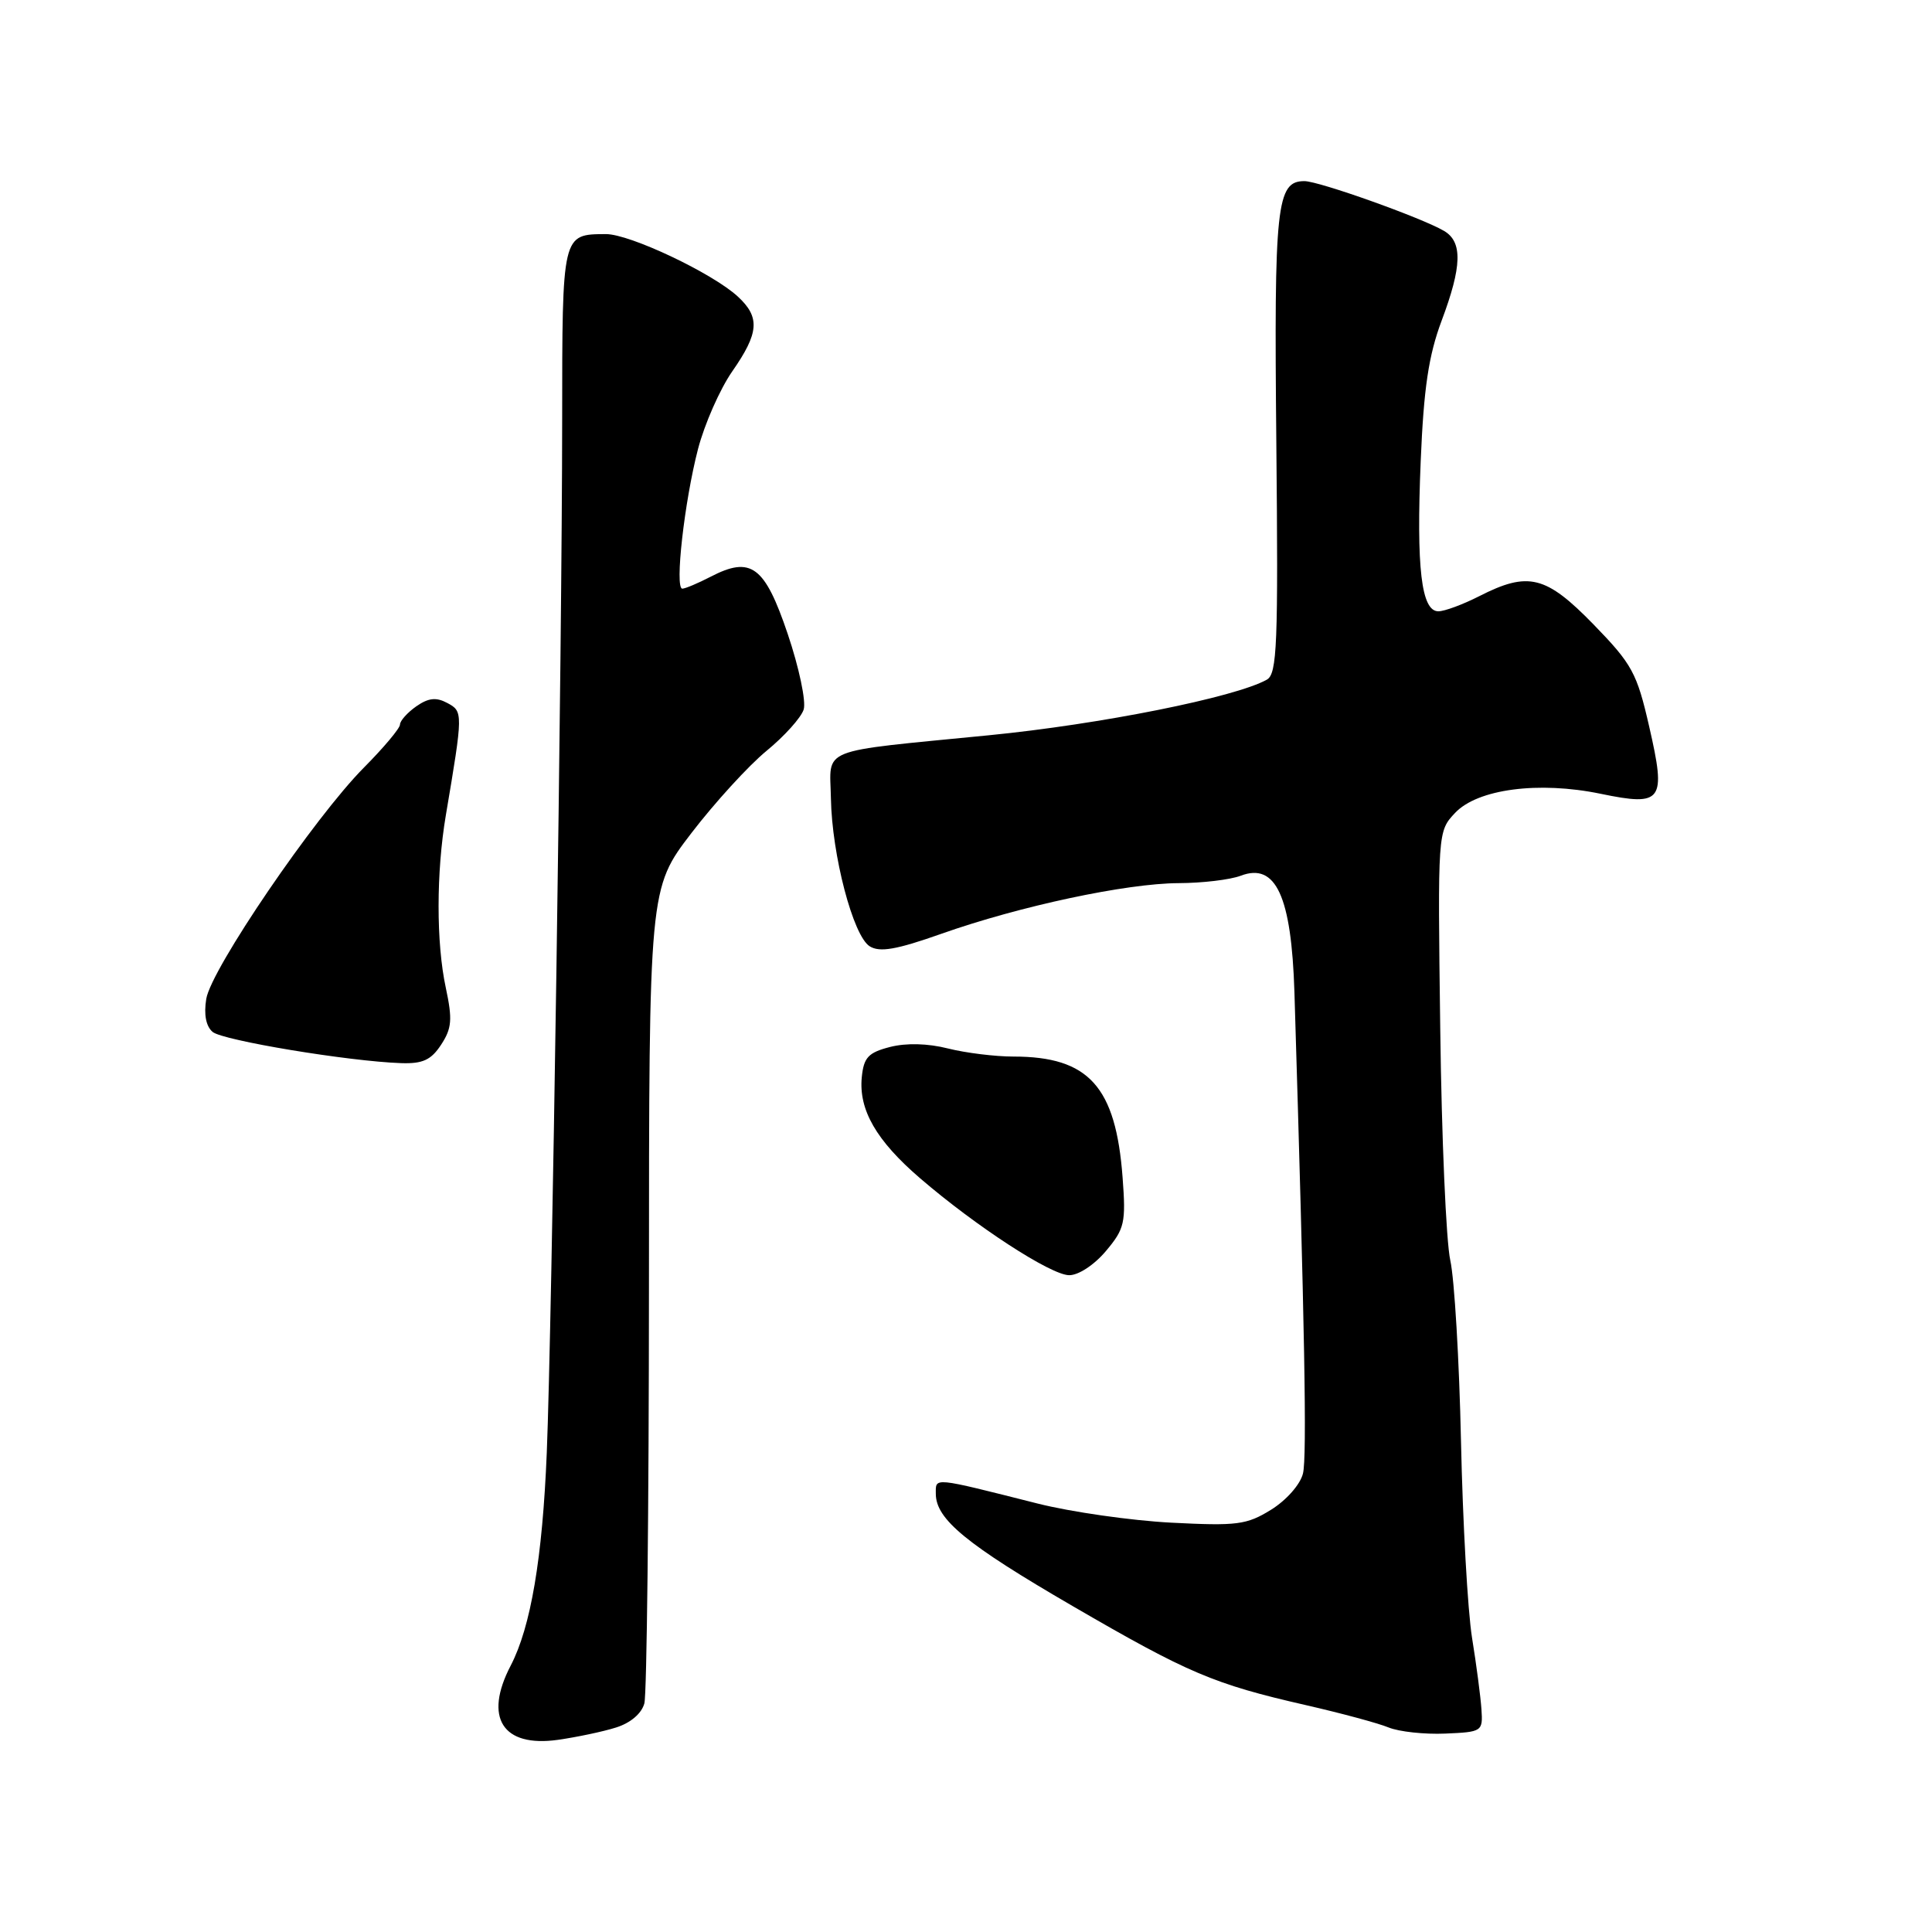 <?xml version="1.0" encoding="UTF-8" standalone="no"?>
<!DOCTYPE svg PUBLIC "-//W3C//DTD SVG 1.1//EN" "http://www.w3.org/Graphics/SVG/1.1/DTD/svg11.dtd" >
<svg xmlns="http://www.w3.org/2000/svg" xmlns:xlink="http://www.w3.org/1999/xlink" version="1.1" viewBox="0 0 256 256">
 <g >
 <path fill="currentColor"
d=" M 81.64 228.90 C 83.55 228.30 85.02 227.05 85.38 225.71 C 85.71 224.49 85.98 199.70 85.99 170.61 C 86.00 117.72 86.00 117.72 91.62 110.38 C 94.72 106.34 99.19 101.45 101.56 99.50 C 103.93 97.56 106.15 95.09 106.49 94.02 C 106.83 92.95 105.88 88.45 104.38 84.01 C 101.33 74.98 99.52 73.64 94.16 76.42 C 92.48 77.29 90.79 78.00 90.41 78.00 C 89.38 78.00 90.69 66.43 92.49 59.50 C 93.35 56.20 95.39 51.57 97.02 49.22 C 100.59 44.10 100.74 42.03 97.75 39.28 C 94.36 36.17 83.43 31.00 80.28 31.02 C 74.46 31.05 74.50 30.89 74.49 55.72 C 74.48 85.61 73.13 175.93 72.45 192.50 C 71.88 206.47 70.33 215.59 67.67 220.70 C 64.07 227.60 66.59 231.56 73.91 230.54 C 76.43 230.18 79.92 229.45 81.64 228.90 Z  M 196.30 226.50 C 196.19 224.85 195.63 220.57 195.05 217.00 C 194.48 213.43 193.82 201.72 193.59 191.00 C 193.36 180.28 192.72 169.47 192.17 167.00 C 191.62 164.53 191.02 150.73 190.84 136.33 C 190.50 110.19 190.50 110.17 192.80 107.72 C 195.77 104.55 203.88 103.48 212.09 105.18 C 220.31 106.88 220.80 106.19 218.53 96.29 C 216.90 89.16 216.27 88.01 211.16 82.75 C 204.84 76.26 202.51 75.68 196.00 79.00 C 193.84 80.10 191.41 81.00 190.59 81.00 C 188.33 81.00 187.66 75.28 188.25 61.11 C 188.65 51.43 189.30 47.10 191.02 42.50 C 193.73 35.29 193.81 32.05 191.35 30.60 C 188.37 28.85 174.77 24.00 172.84 24.00 C 169.14 24.00 168.81 27.14 169.12 58.70 C 169.38 85.44 169.23 89.29 167.86 90.06 C 163.68 92.40 145.79 95.98 131.00 97.43 C 108.11 99.69 109.98 98.94 110.10 105.77 C 110.23 113.29 113.04 124.02 115.24 125.39 C 116.57 126.22 118.78 125.84 124.74 123.73 C 135.16 120.05 149.23 117.05 156.18 117.02 C 159.31 117.01 163.01 116.57 164.40 116.04 C 169.06 114.26 171.12 118.74 171.52 131.50 C 172.88 175.85 173.19 193.10 172.65 195.25 C 172.29 196.71 170.44 198.80 168.42 200.05 C 165.19 202.05 163.91 202.21 155.17 201.76 C 149.85 201.48 141.90 200.34 137.50 199.23 C 123.43 195.68 124.00 195.74 124.00 197.93 C 124.00 201.31 128.06 204.64 142.16 212.83 C 157.45 221.71 160.83 223.15 173.00 225.93 C 177.68 227.00 182.62 228.33 184.00 228.90 C 185.38 229.46 188.75 229.83 191.50 229.71 C 196.39 229.50 196.50 229.43 196.30 226.50 Z  M 146.53 165.78 C 149.02 162.82 149.20 162.04 148.75 156.03 C 147.85 143.97 144.27 140.00 134.29 140.00 C 131.87 140.00 127.97 139.52 125.62 138.93 C 122.94 138.25 120.08 138.18 117.93 138.73 C 115.05 139.47 114.45 140.12 114.19 142.74 C 113.77 147.06 116.11 151.13 121.91 156.12 C 129.30 162.48 139.22 168.94 141.66 168.97 C 142.89 168.99 144.99 167.61 146.53 165.78 Z  M 58.45 138.43 C 59.87 136.26 59.97 135.09 59.07 130.88 C 57.79 124.94 57.80 115.57 59.08 108.00 C 61.37 94.45 61.37 94.27 59.27 93.15 C 57.80 92.36 56.77 92.47 55.15 93.60 C 53.97 94.43 53.00 95.52 53.00 96.01 C 53.00 96.50 50.85 99.06 48.23 101.70 C 41.69 108.28 27.97 128.40 27.33 132.36 C 26.99 134.44 27.30 136.00 28.18 136.74 C 29.55 137.87 46.19 140.63 53.13 140.87 C 56.01 140.97 57.12 140.46 58.45 138.43 Z "/>
</g>
</svg>